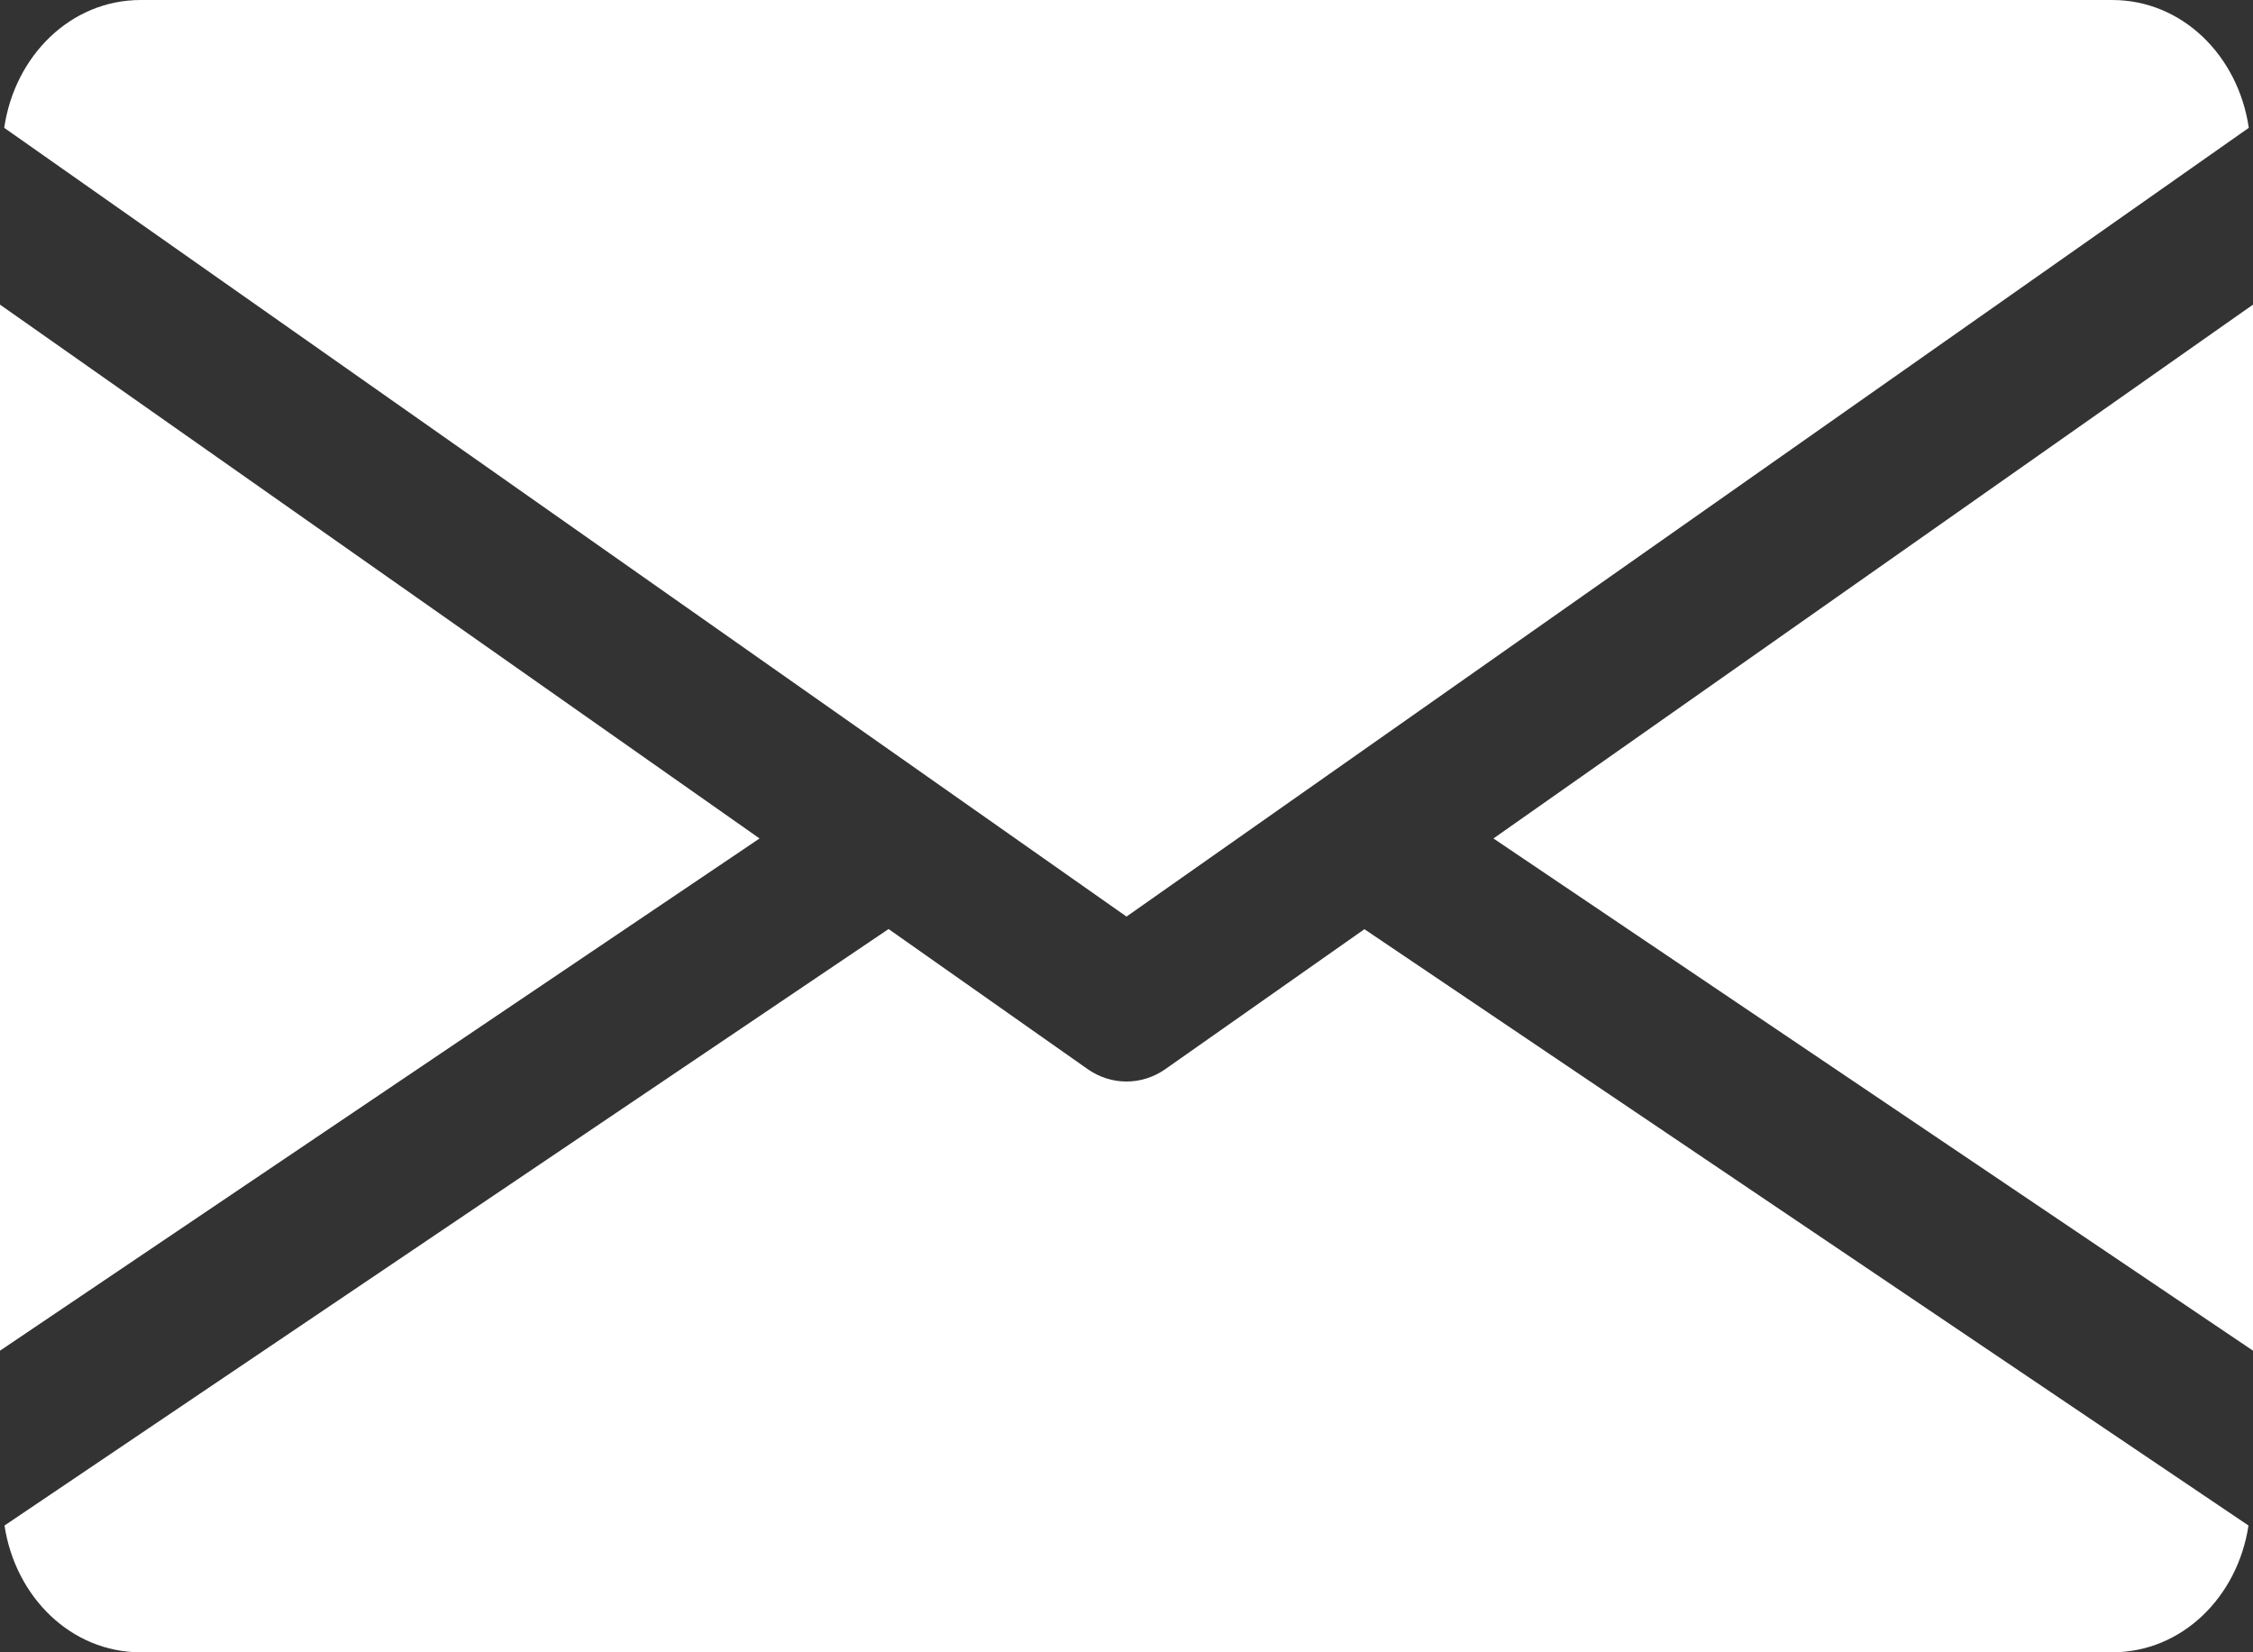<svg width="15" height="11" viewBox="0 0 15 11" fill="none" xmlns="http://www.w3.org/2000/svg">
<rect x="0" y="0" width="15" height="11" fill="#333333" stroke="none"/>
<path fill-rule="evenodd" clip-rule="evenodd" d="M14.062 0H0.937C0.47 0 0.098 0.372 0.028 0.851L7.5 6.102L14.972 0.851C14.902 0.372 14.53 0 14.062 0ZM0 8.992V2.028L5.057 5.582L0 8.992ZM15 8.992L9.943 5.582L15 2.028V8.992ZM7.758 7.118L9.084 6.186L14.97 10.156C14.898 10.631 14.528 11 14.062 11H0.937C0.472 11 0.102 10.631 0.03 10.156L5.916 6.185L7.242 7.118C7.321 7.173 7.41 7.2 7.5 7.2C7.59 7.2 7.679 7.173 7.758 7.118Z" fill="white"/>
</svg>
